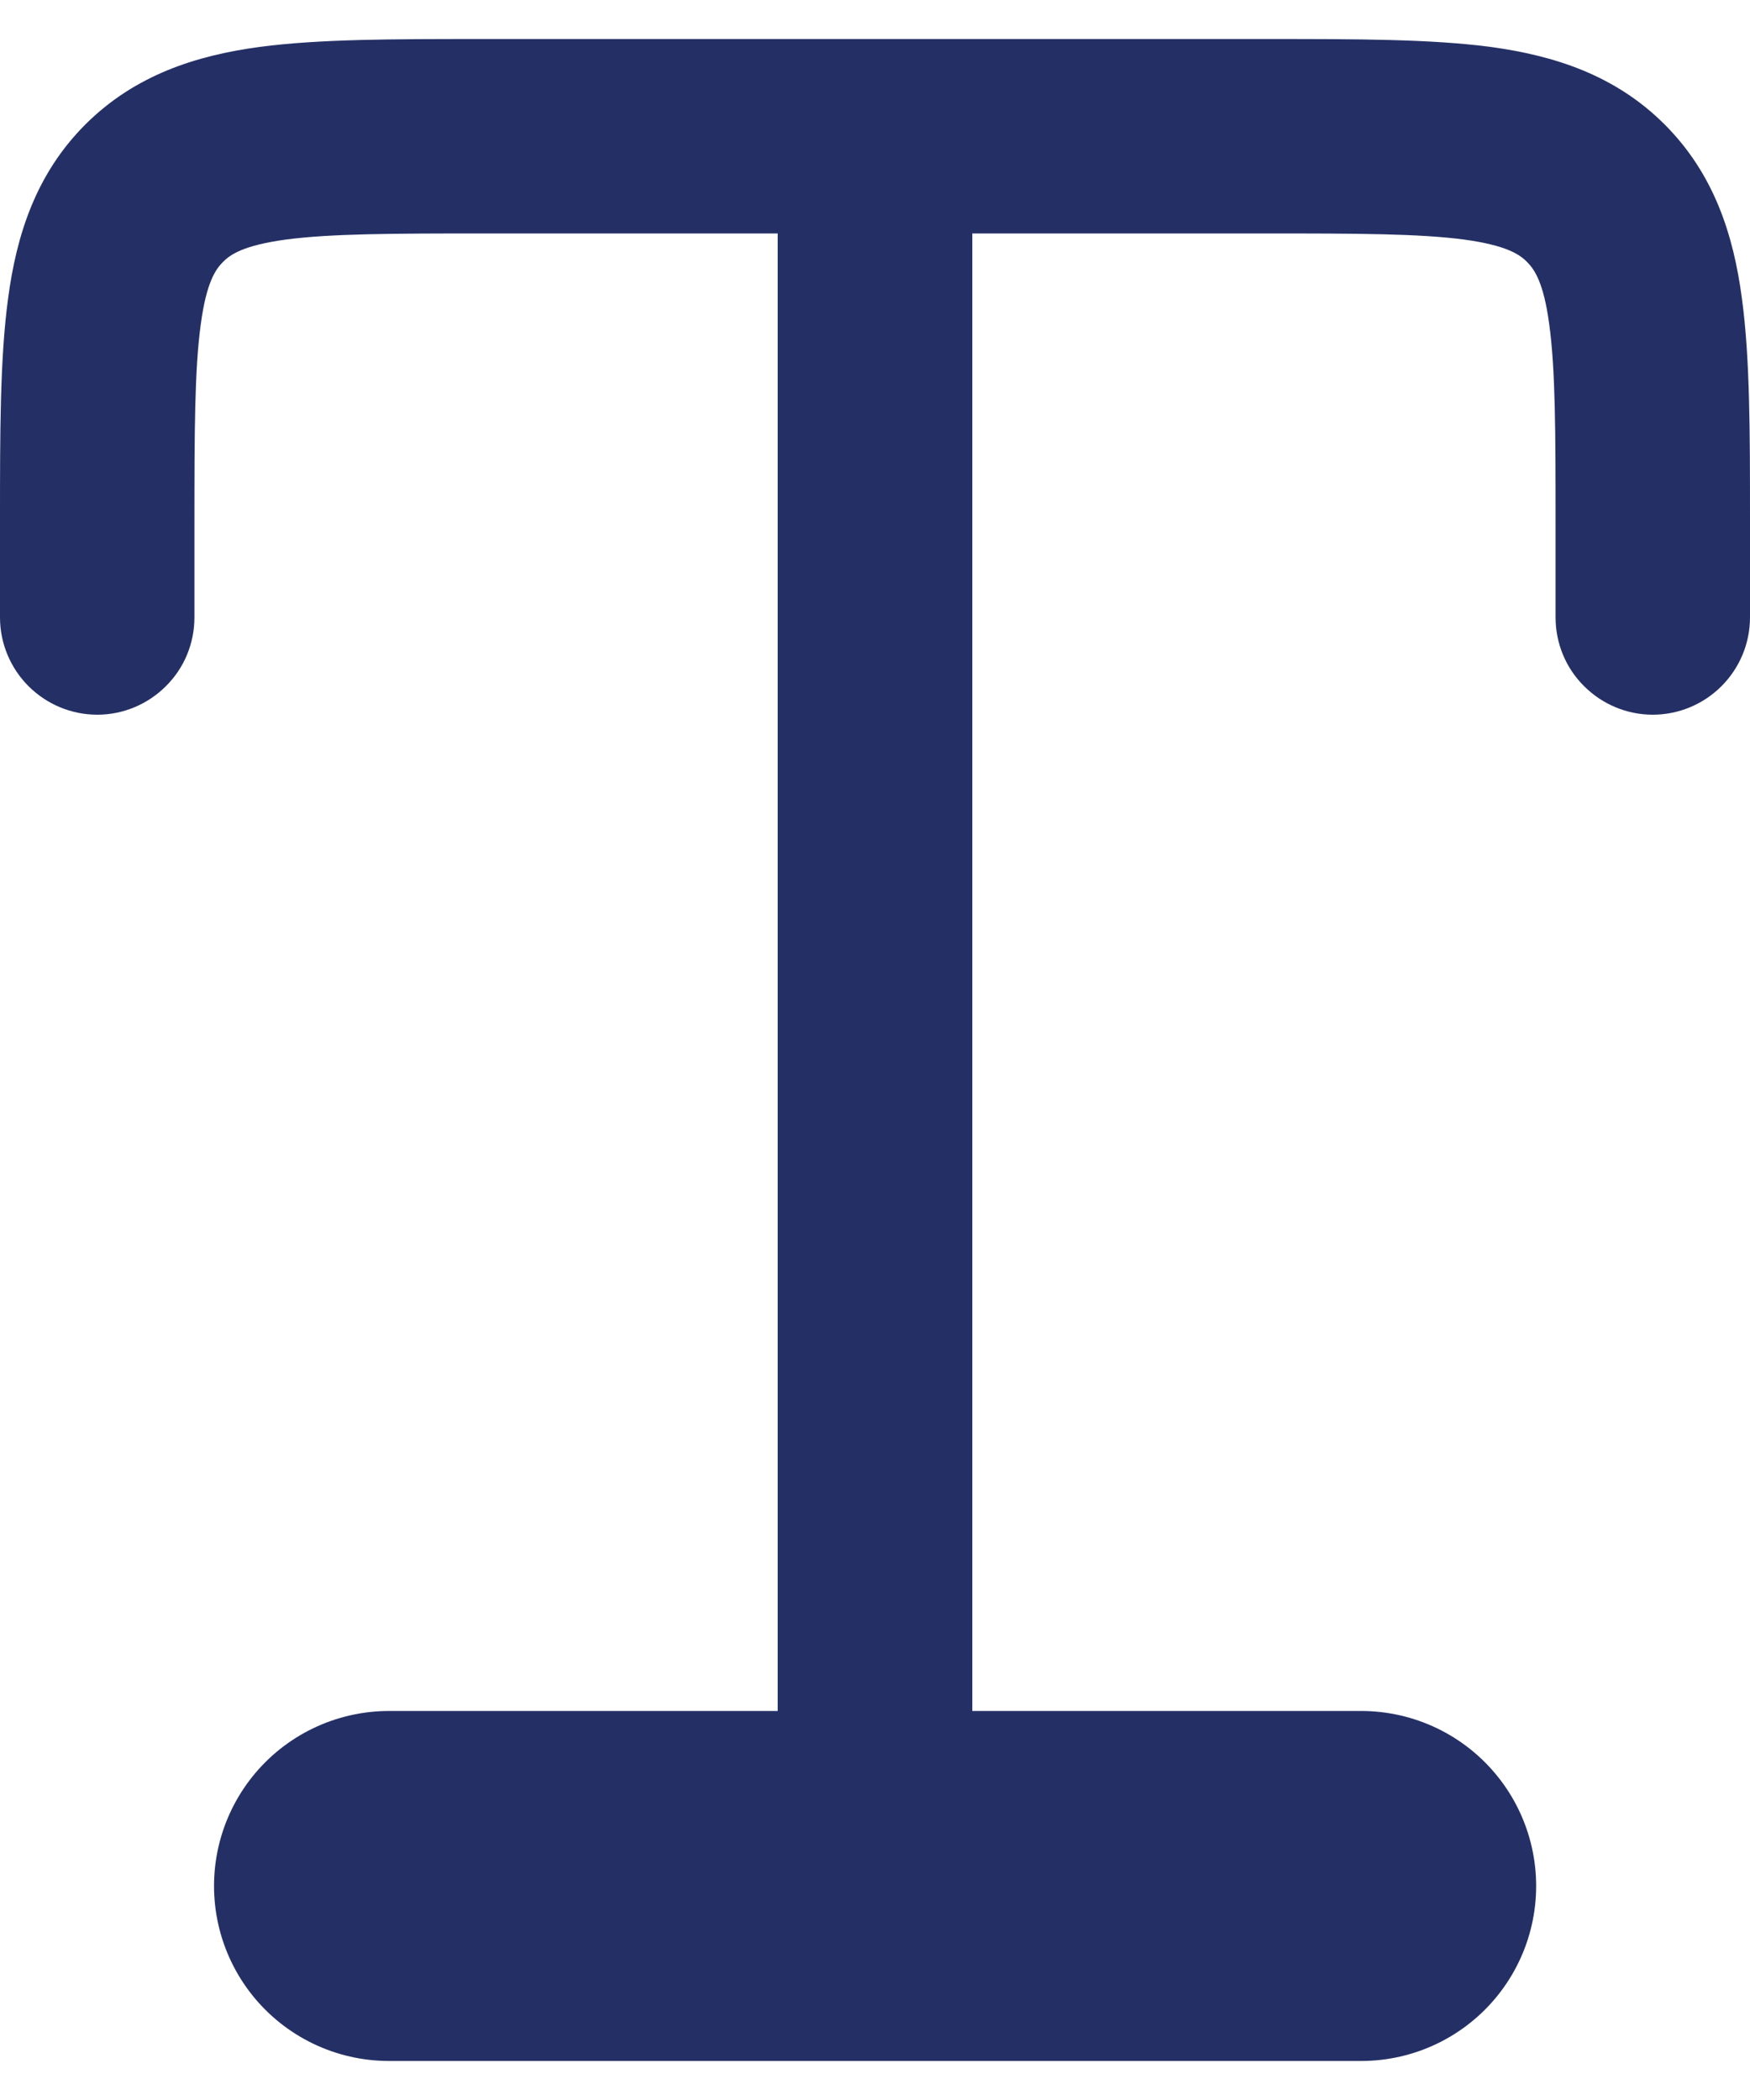 <svg width="10" height="12" viewBox="0 0 10 12" fill="none" xmlns="http://www.w3.org/2000/svg">
<path fill-rule="evenodd" clip-rule="evenodd" d="M2.741 0.223H7.259C7.751 0.223 8.176 0.223 8.516 0.268C8.879 0.317 9.229 0.428 9.512 0.711C9.795 0.994 9.906 1.343 9.954 1.707C10 2.047 10 2.472 10 2.964V3.528C10 3.676 9.941 3.817 9.837 3.921C9.733 4.025 9.592 4.084 9.444 4.084C9.297 4.084 9.156 4.025 9.052 3.921C8.947 3.817 8.889 3.676 8.889 3.528V3C8.889 2.461 8.888 2.112 8.853 1.855C8.821 1.614 8.768 1.539 8.726 1.497C8.684 1.454 8.608 1.402 8.367 1.369C8.111 1.335 7.762 1.334 7.222 1.334H5.556V10.778C5.556 10.926 5.497 11.067 5.393 11.171C5.289 11.275 5.147 11.334 5 11.334C4.853 11.334 4.711 11.275 4.607 11.171C4.503 11.067 4.444 10.926 4.444 10.778V1.334H2.778C2.238 1.334 1.889 1.335 1.633 1.369C1.392 1.402 1.316 1.454 1.274 1.497C1.232 1.539 1.179 1.614 1.147 1.855C1.112 2.112 1.111 2.461 1.111 3V3.528C1.111 3.676 1.053 3.817 0.948 3.921C0.844 4.025 0.703 4.084 0.556 4.084C0.408 4.084 0.267 4.025 0.163 3.921C0.059 3.817 0 3.676 0 3.528V2.964C0 2.472 8.27842e-09 2.047 0.046 1.707C0.094 1.343 0.205 0.994 0.488 0.711C0.772 0.428 1.121 0.317 1.484 0.268C1.824 0.223 2.249 0.223 2.741 0.223Z" fill="#243065"/>
<path d="M2.223 10.777H7.778H2.223Z" fill="#243065"/>
<path d="M2.223 10.777H7.778" stroke="#243065" stroke-width="2" stroke-linecap="round" stroke-linejoin="round"/>
</svg>

